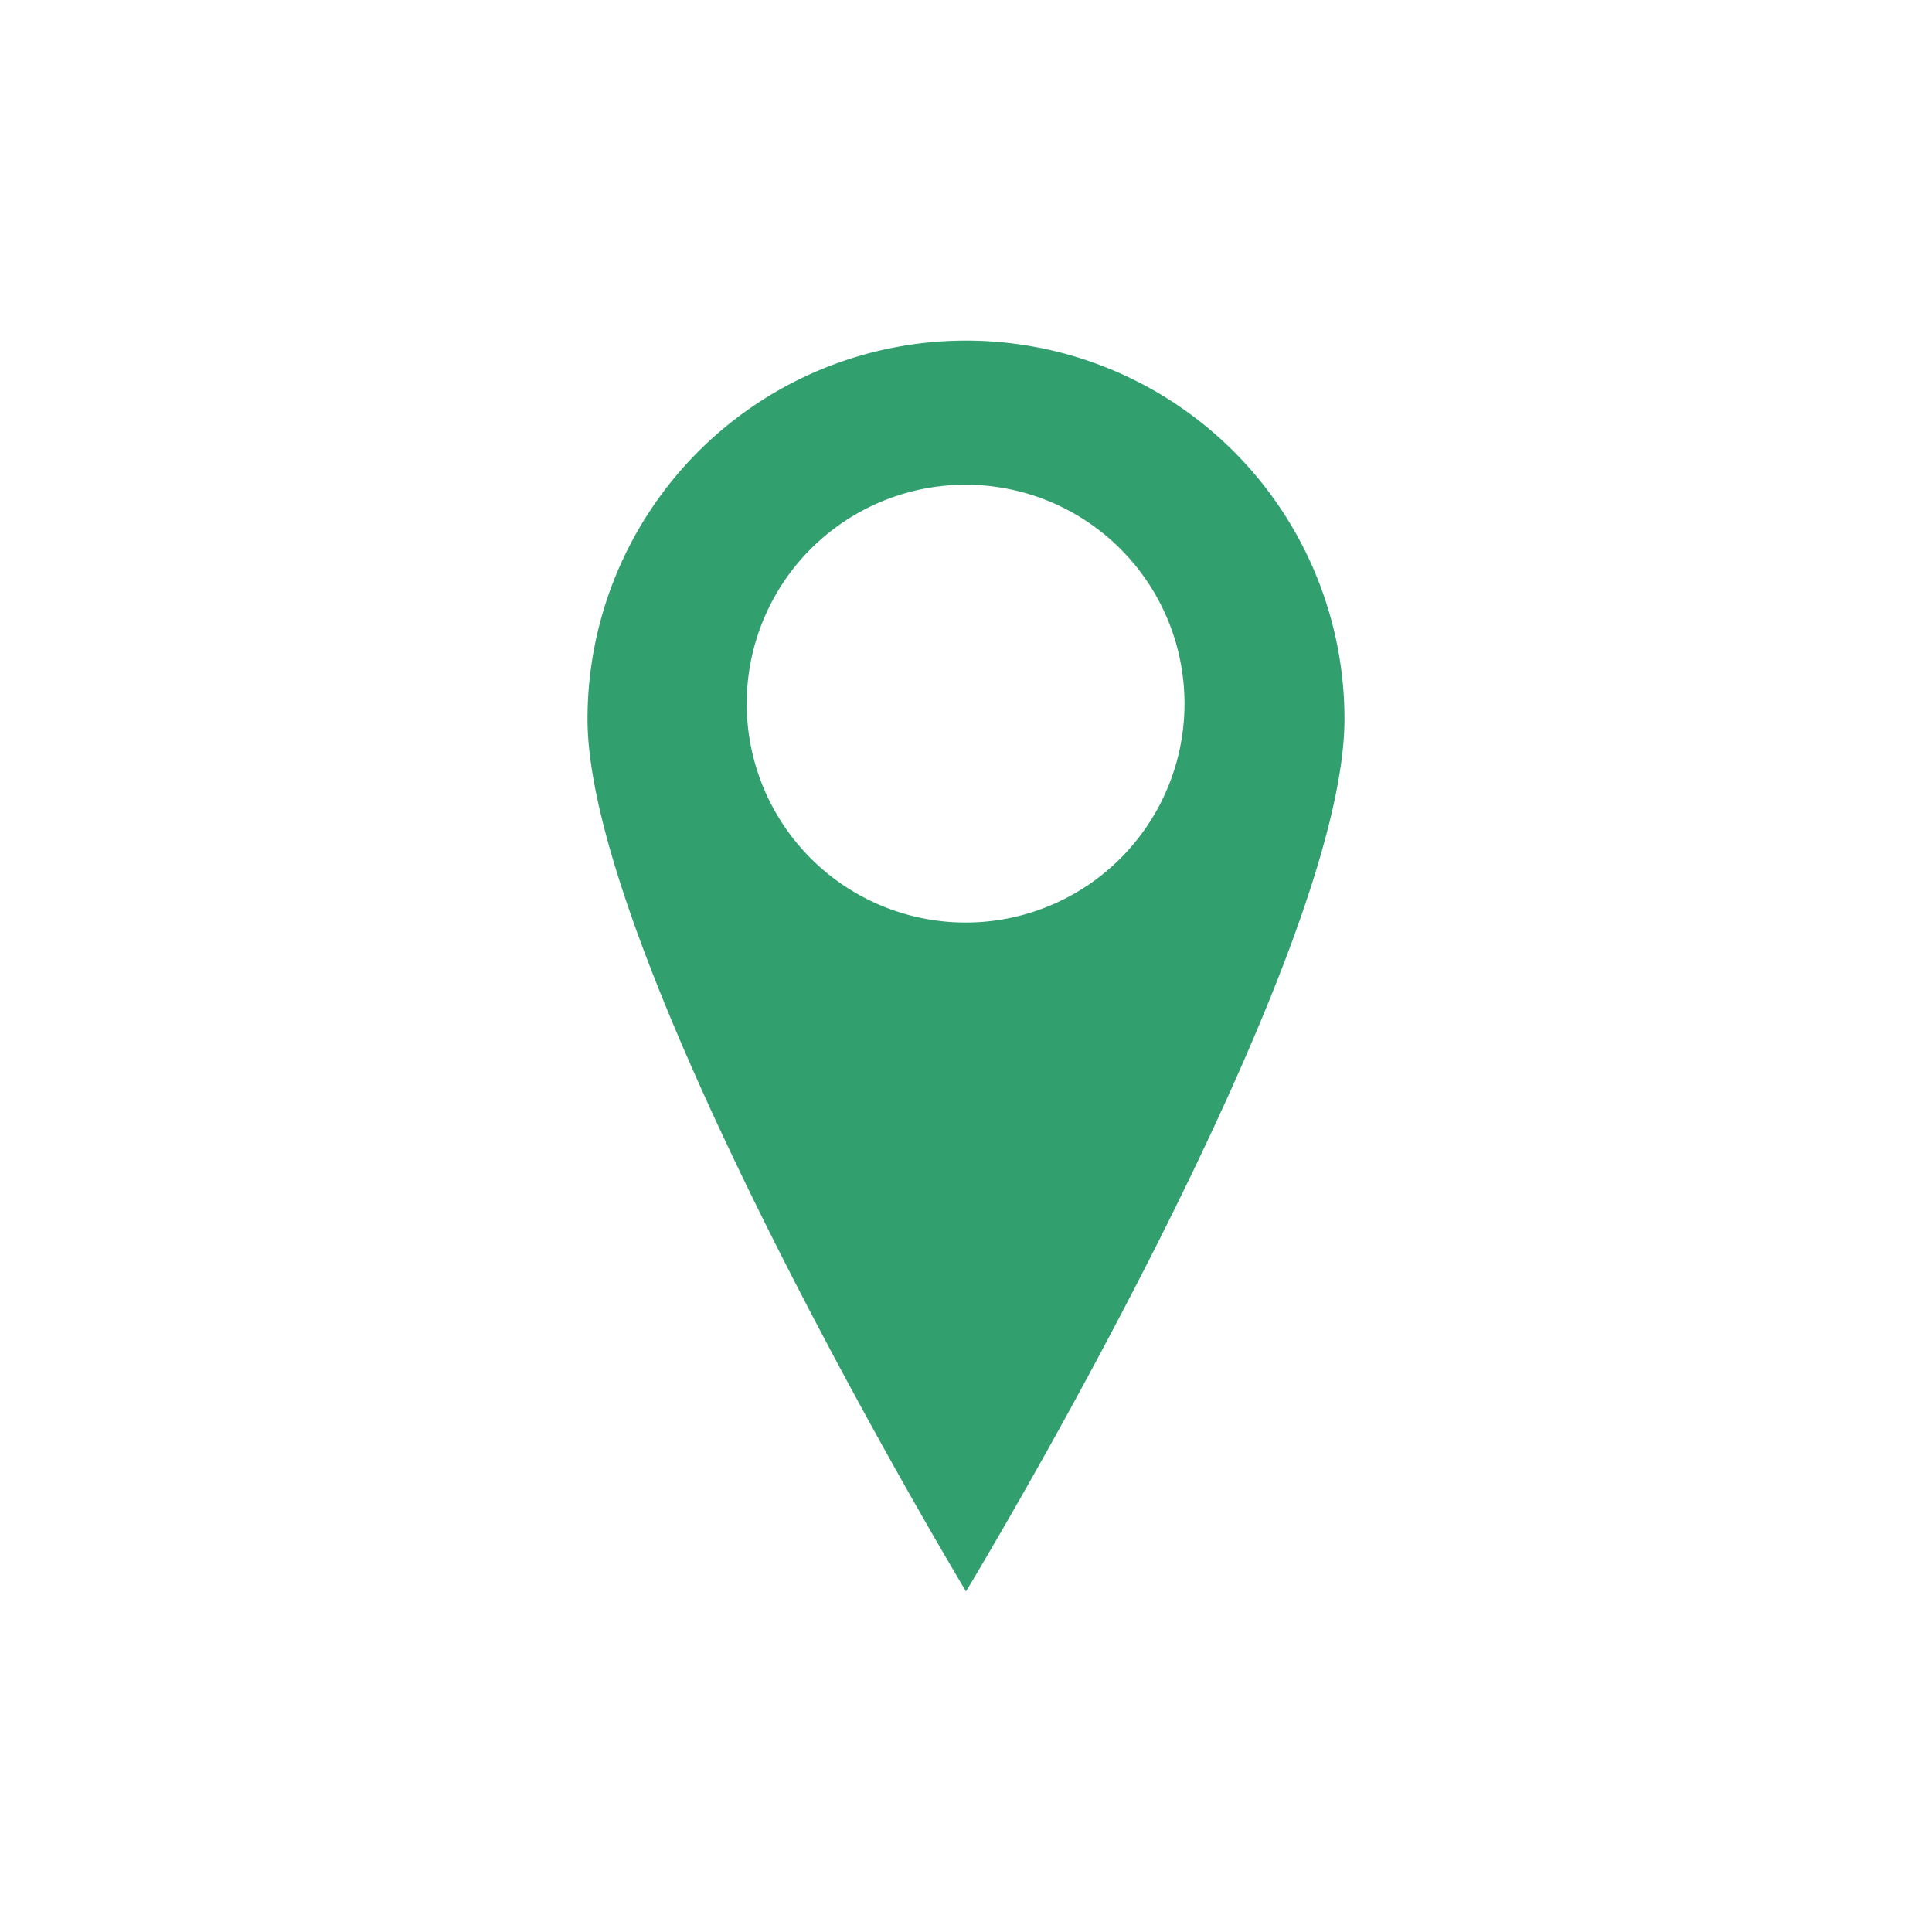 <svg id="Layer_1" data-name="Layer 1" xmlns="http://www.w3.org/2000/svg" viewBox="0 0 100 100"><defs><style>.cls-1{fill:#329f6f;}</style></defs><title>icon_local</title><path class="cls-1" d="M50,17.63A19.59,19.59,0,0,0,30.41,37.21C30.41,49.82,50,82.37,50,82.37S69.59,50,69.59,37.21A19.58,19.58,0,0,0,50,17.63Zm0,30.12A11.33,11.33,0,1,1,61.31,36.4,11.33,11.33,0,0,1,50,47.75Z"/></svg>